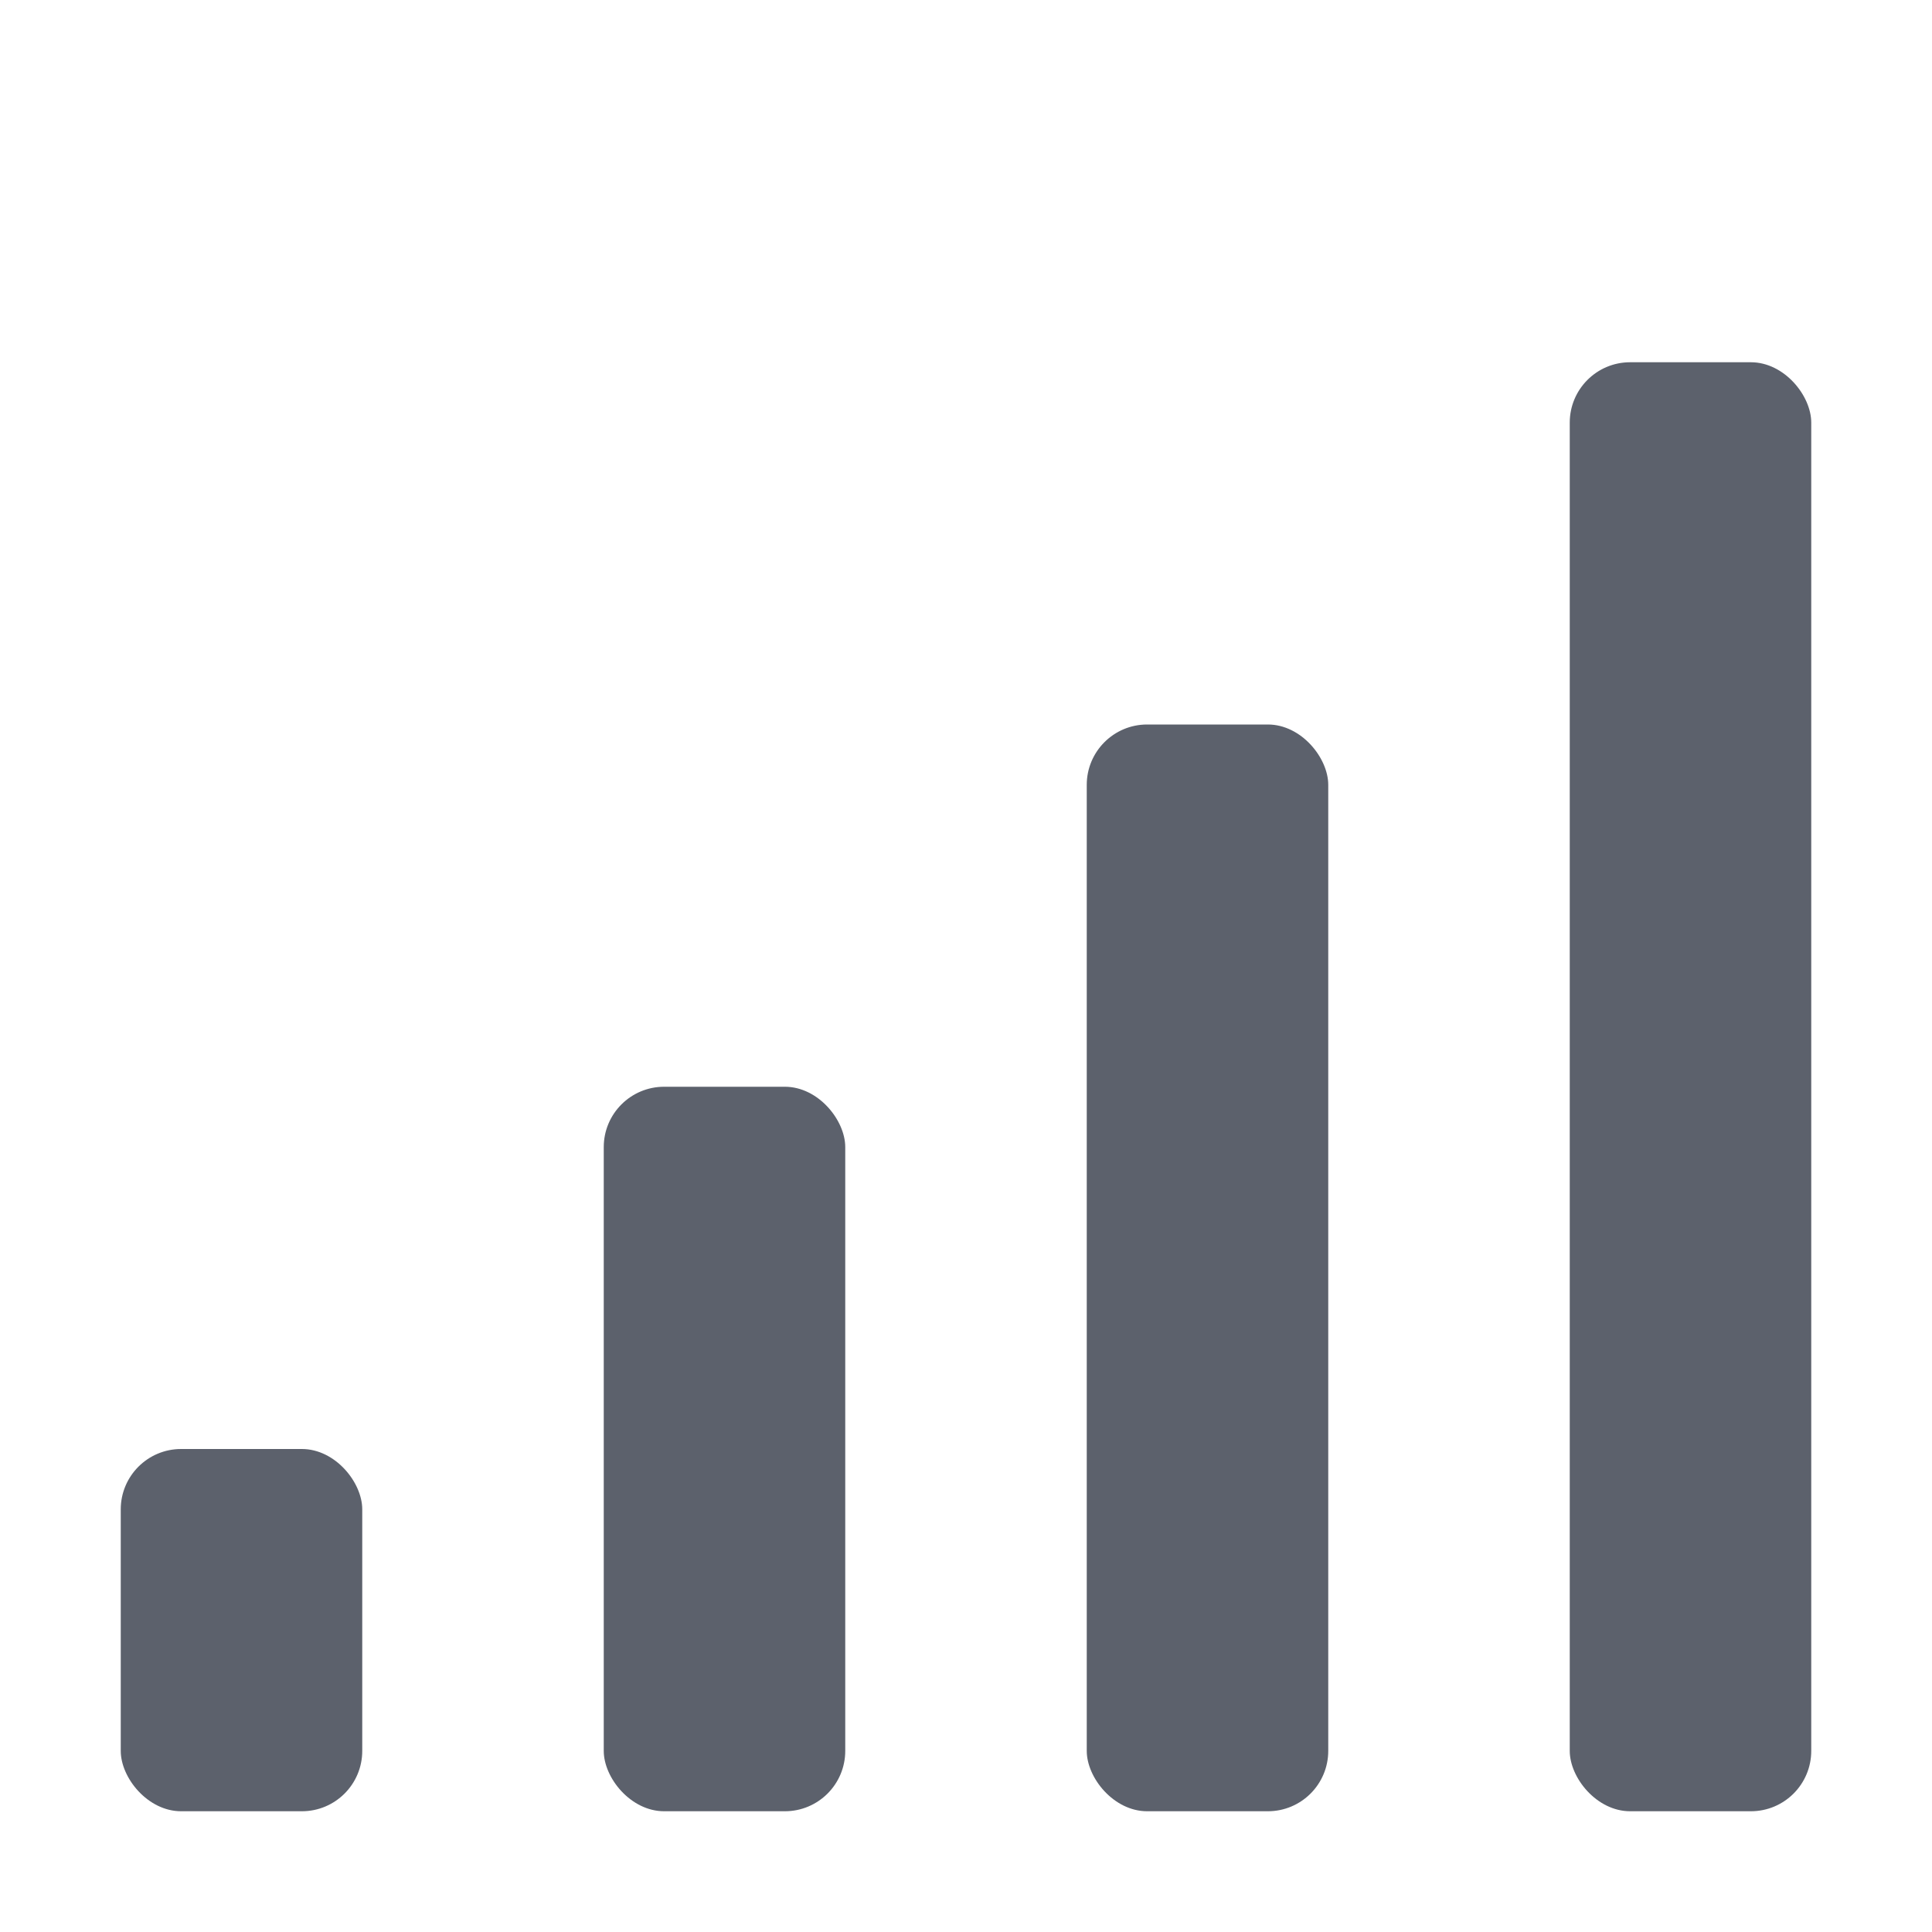 <svg version="1.1" viewBox="0 0 16 16" xmlns="http://www.w3.org/2000/svg">
  <defs>
   <style id="current-color-scheme" type="text/css">
   .ColorScheme-Text { color:#5c616c; } .ColorScheme-Highlight { color:#5294e2; }
  </style>
 </defs>
    <g transform="translate(-273,522)" class="ColorScheme-Text" fill="currentColor">
        <rect x="274" y="-510" width="2" height="3" rx=".5" ry=".5"/>
        <rect x="278" y="-513" width="2" height="6" rx=".5" ry=".5"/>
        <rect x="282" y="-516" width="2" height="9" rx=".5" ry=".5"/>
        <rect x="286" y="-519" width="2" height="12" rx=".5" ry=".5"/>
    </g>
</svg>
